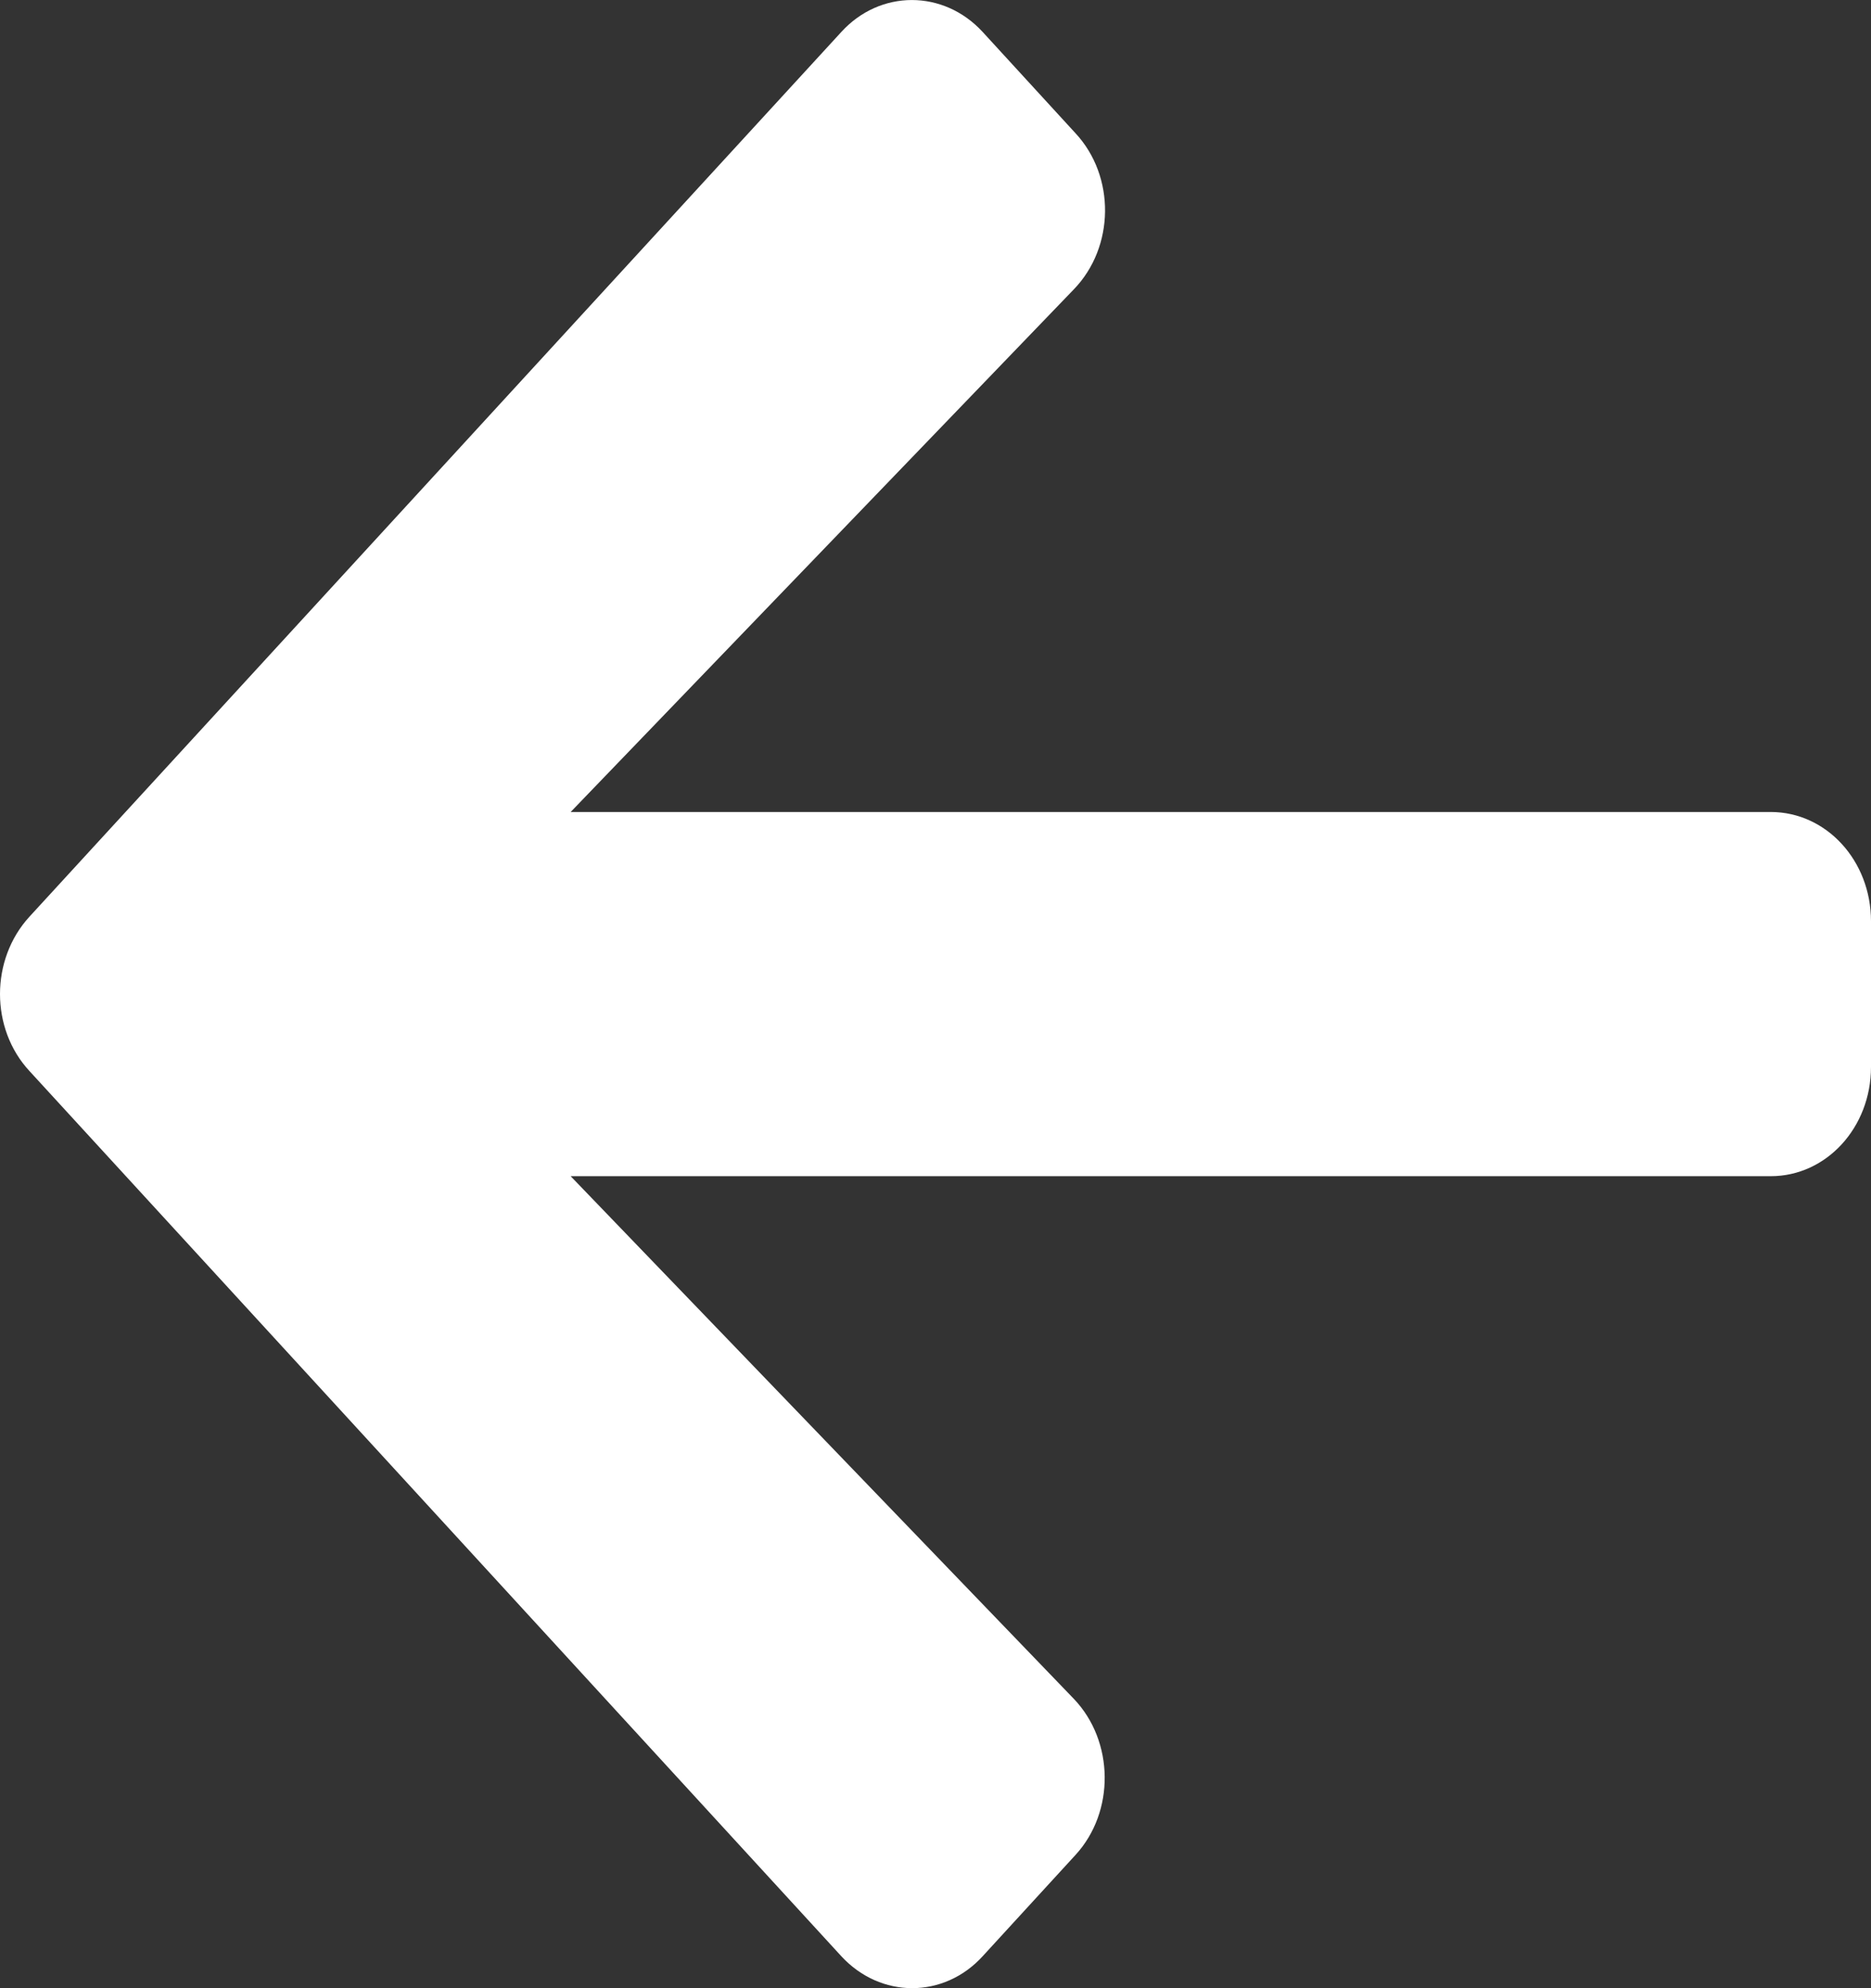 <svg width="16" height="17" viewBox="0 0 16 17" fill="none" xmlns="http://www.w3.org/2000/svg">
<rect x="0" y="0" width="16" height="17" fill="#333333" stroke="none"/>
<path d="M9.197 1.139L8.404 0.274C8.069 -0.091 7.526 -0.091 7.194 0.274L0.252 7.838C-0.084 8.204 -0.084 8.796 0.252 9.158L7.194 16.726C7.53 17.091 8.072 17.091 8.404 16.726L9.197 15.861C9.536 15.492 9.529 14.888 9.183 14.526L4.88 10.057H15.143C15.618 10.057 16 9.641 16 9.123V7.877C16 7.359 15.618 6.943 15.143 6.943H4.88L9.183 2.474C9.533 2.112 9.54 1.508 9.197 1.139Z" fill="white"/>
</svg>
